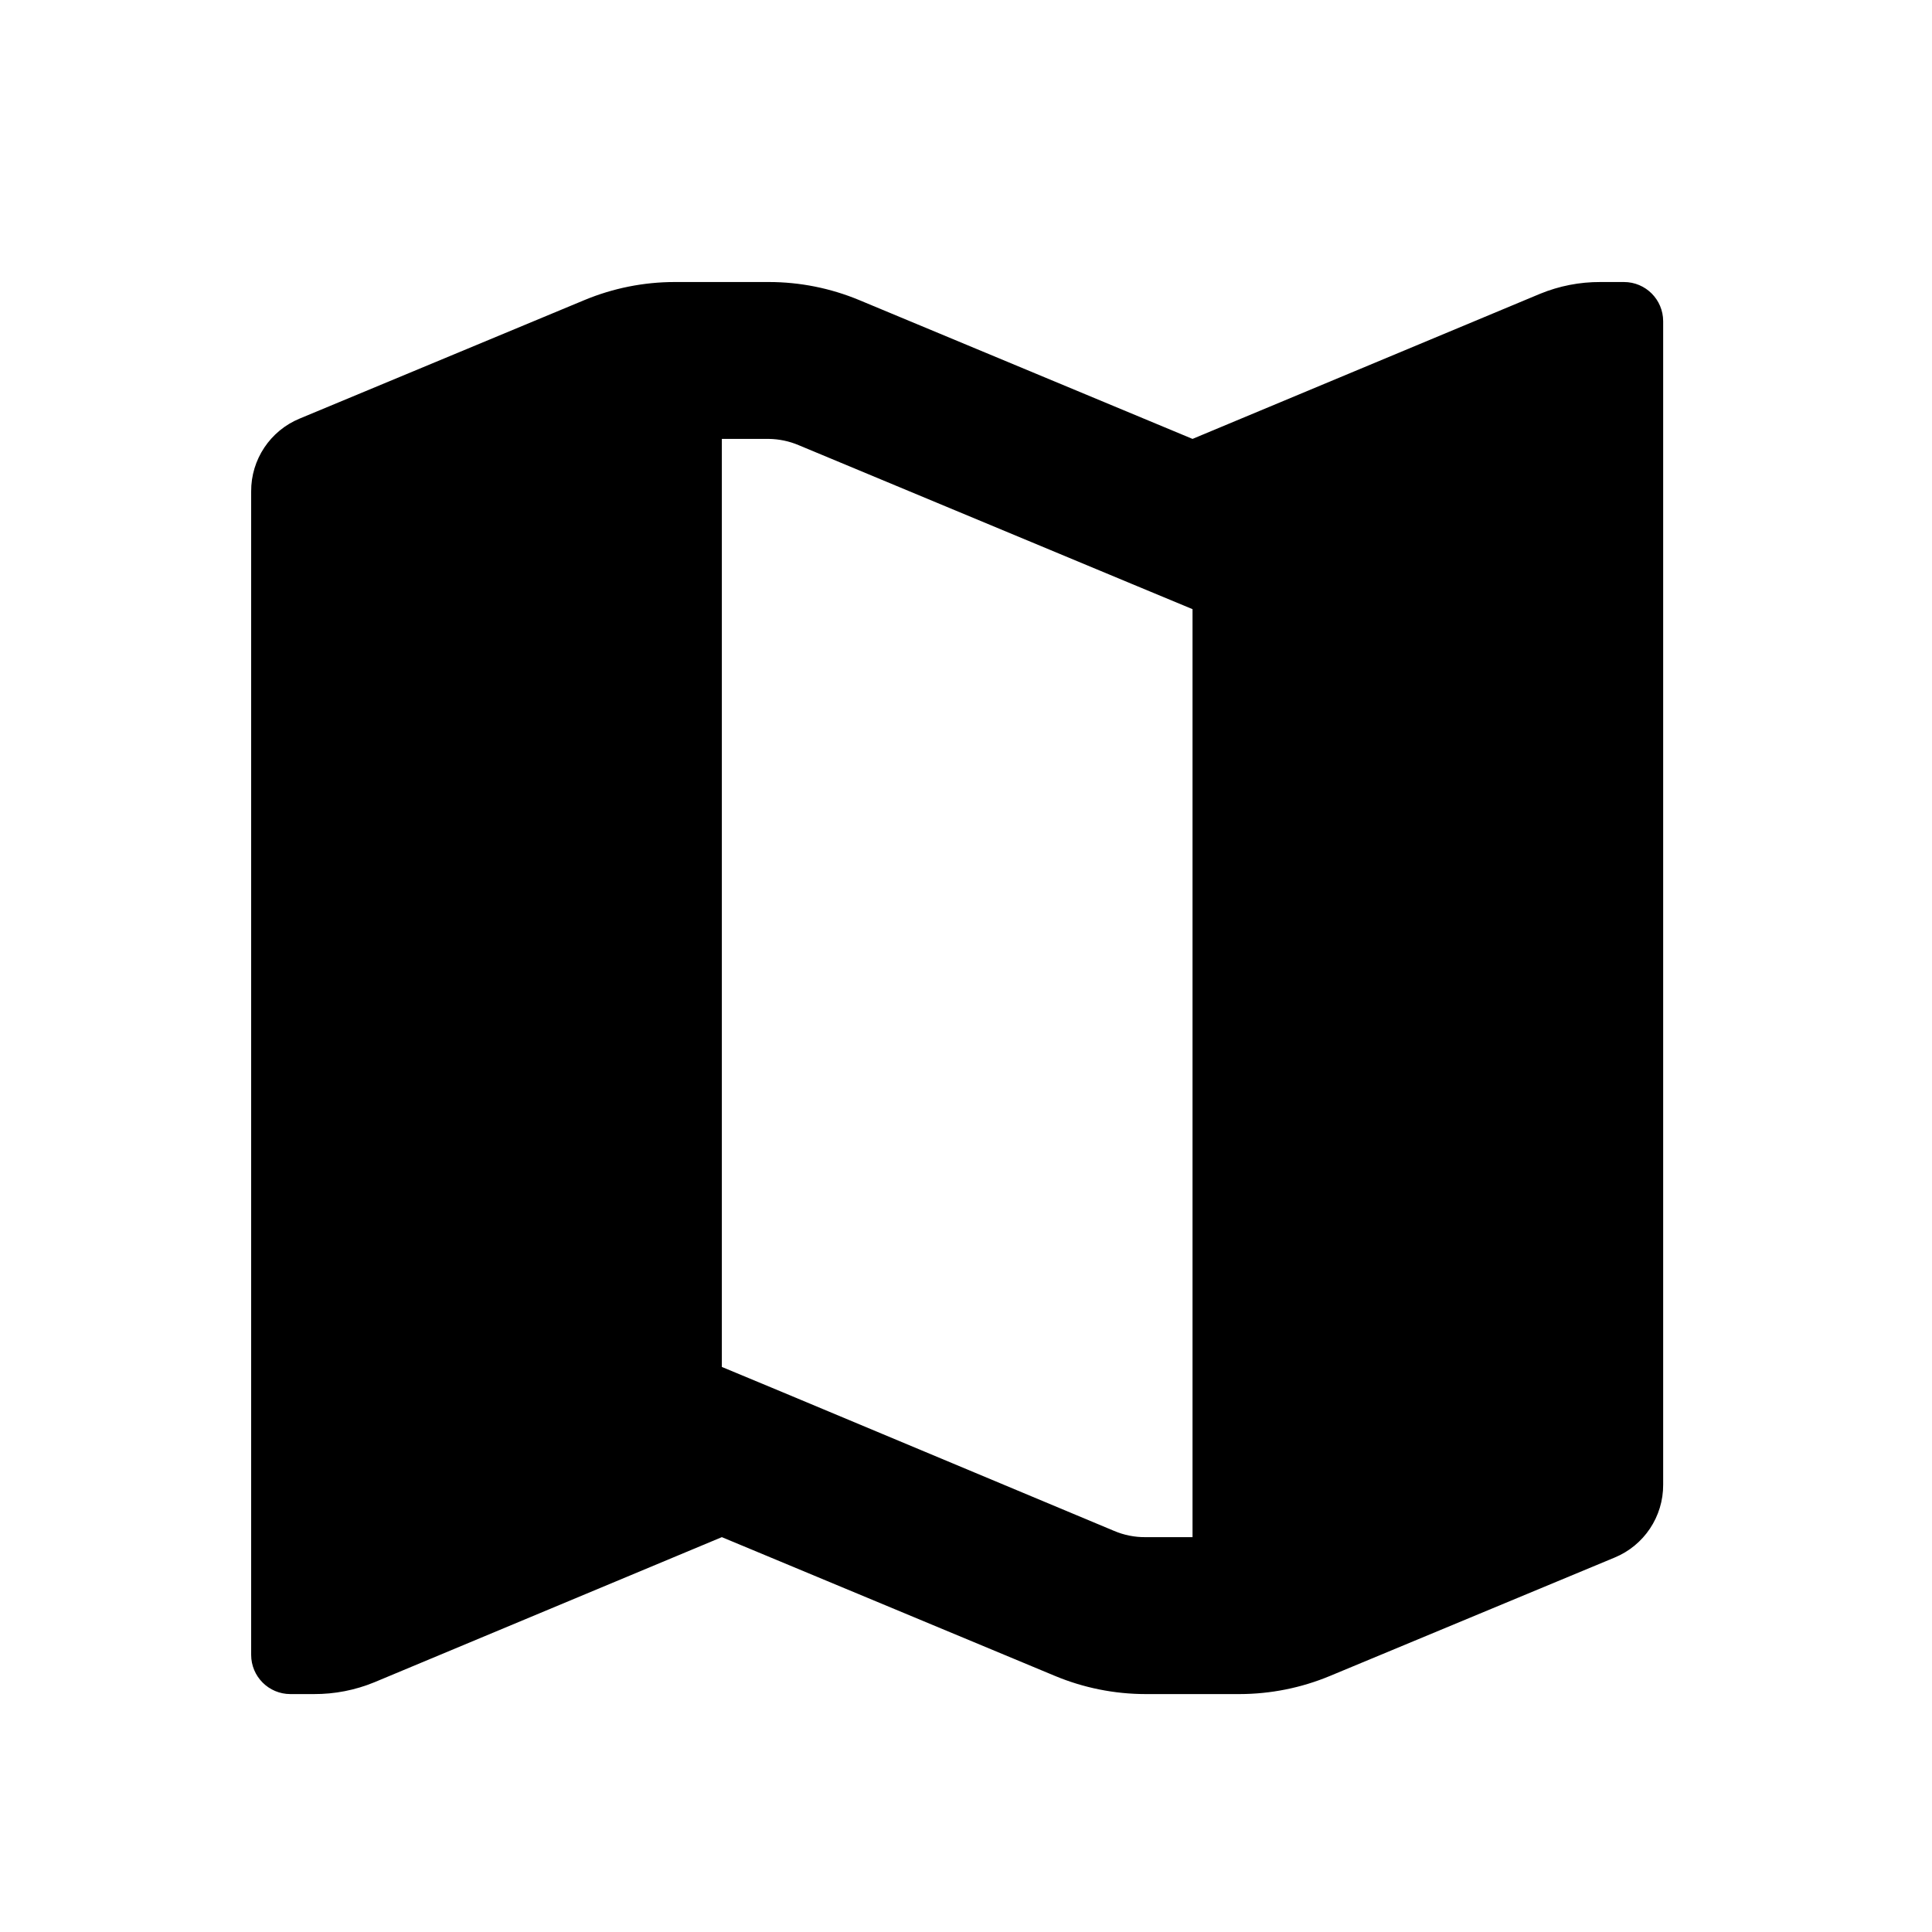 <svg width="40" height="40" viewBox="0 0 40 40" fill="none" xmlns="http://www.w3.org/2000/svg">
<path d="M33.622 5.839H33.135C32.706 5.837 32.281 5.92 31.885 6.083L24.69 9.087L17.787 6.212C17.195 5.966 16.56 5.839 15.919 5.839H13.97C13.329 5.839 12.694 5.966 12.102 6.212L6.207 8.665C5.595 8.916 5.196 9.514 5.2 10.175V34.262C5.2 34.71 5.563 35.074 6.012 35.074H6.499C6.928 35.076 7.353 34.993 7.75 34.83L14.945 31.825L21.847 34.7C22.439 34.946 23.074 35.073 23.715 35.074H25.664C26.305 35.073 26.94 34.946 27.532 34.7L33.428 32.248C34.039 31.996 34.438 31.399 34.434 30.737V6.651C34.434 6.202 34.071 5.839 33.622 5.839ZM23.065 31.695L16.195 28.821L14.945 28.301V9.087H15.919C16.131 9.09 16.341 9.134 16.536 9.217L23.439 12.092L24.69 12.612V31.825L23.715 31.825C23.492 31.827 23.271 31.783 23.065 31.695Z" fill="black"/>
</svg>
